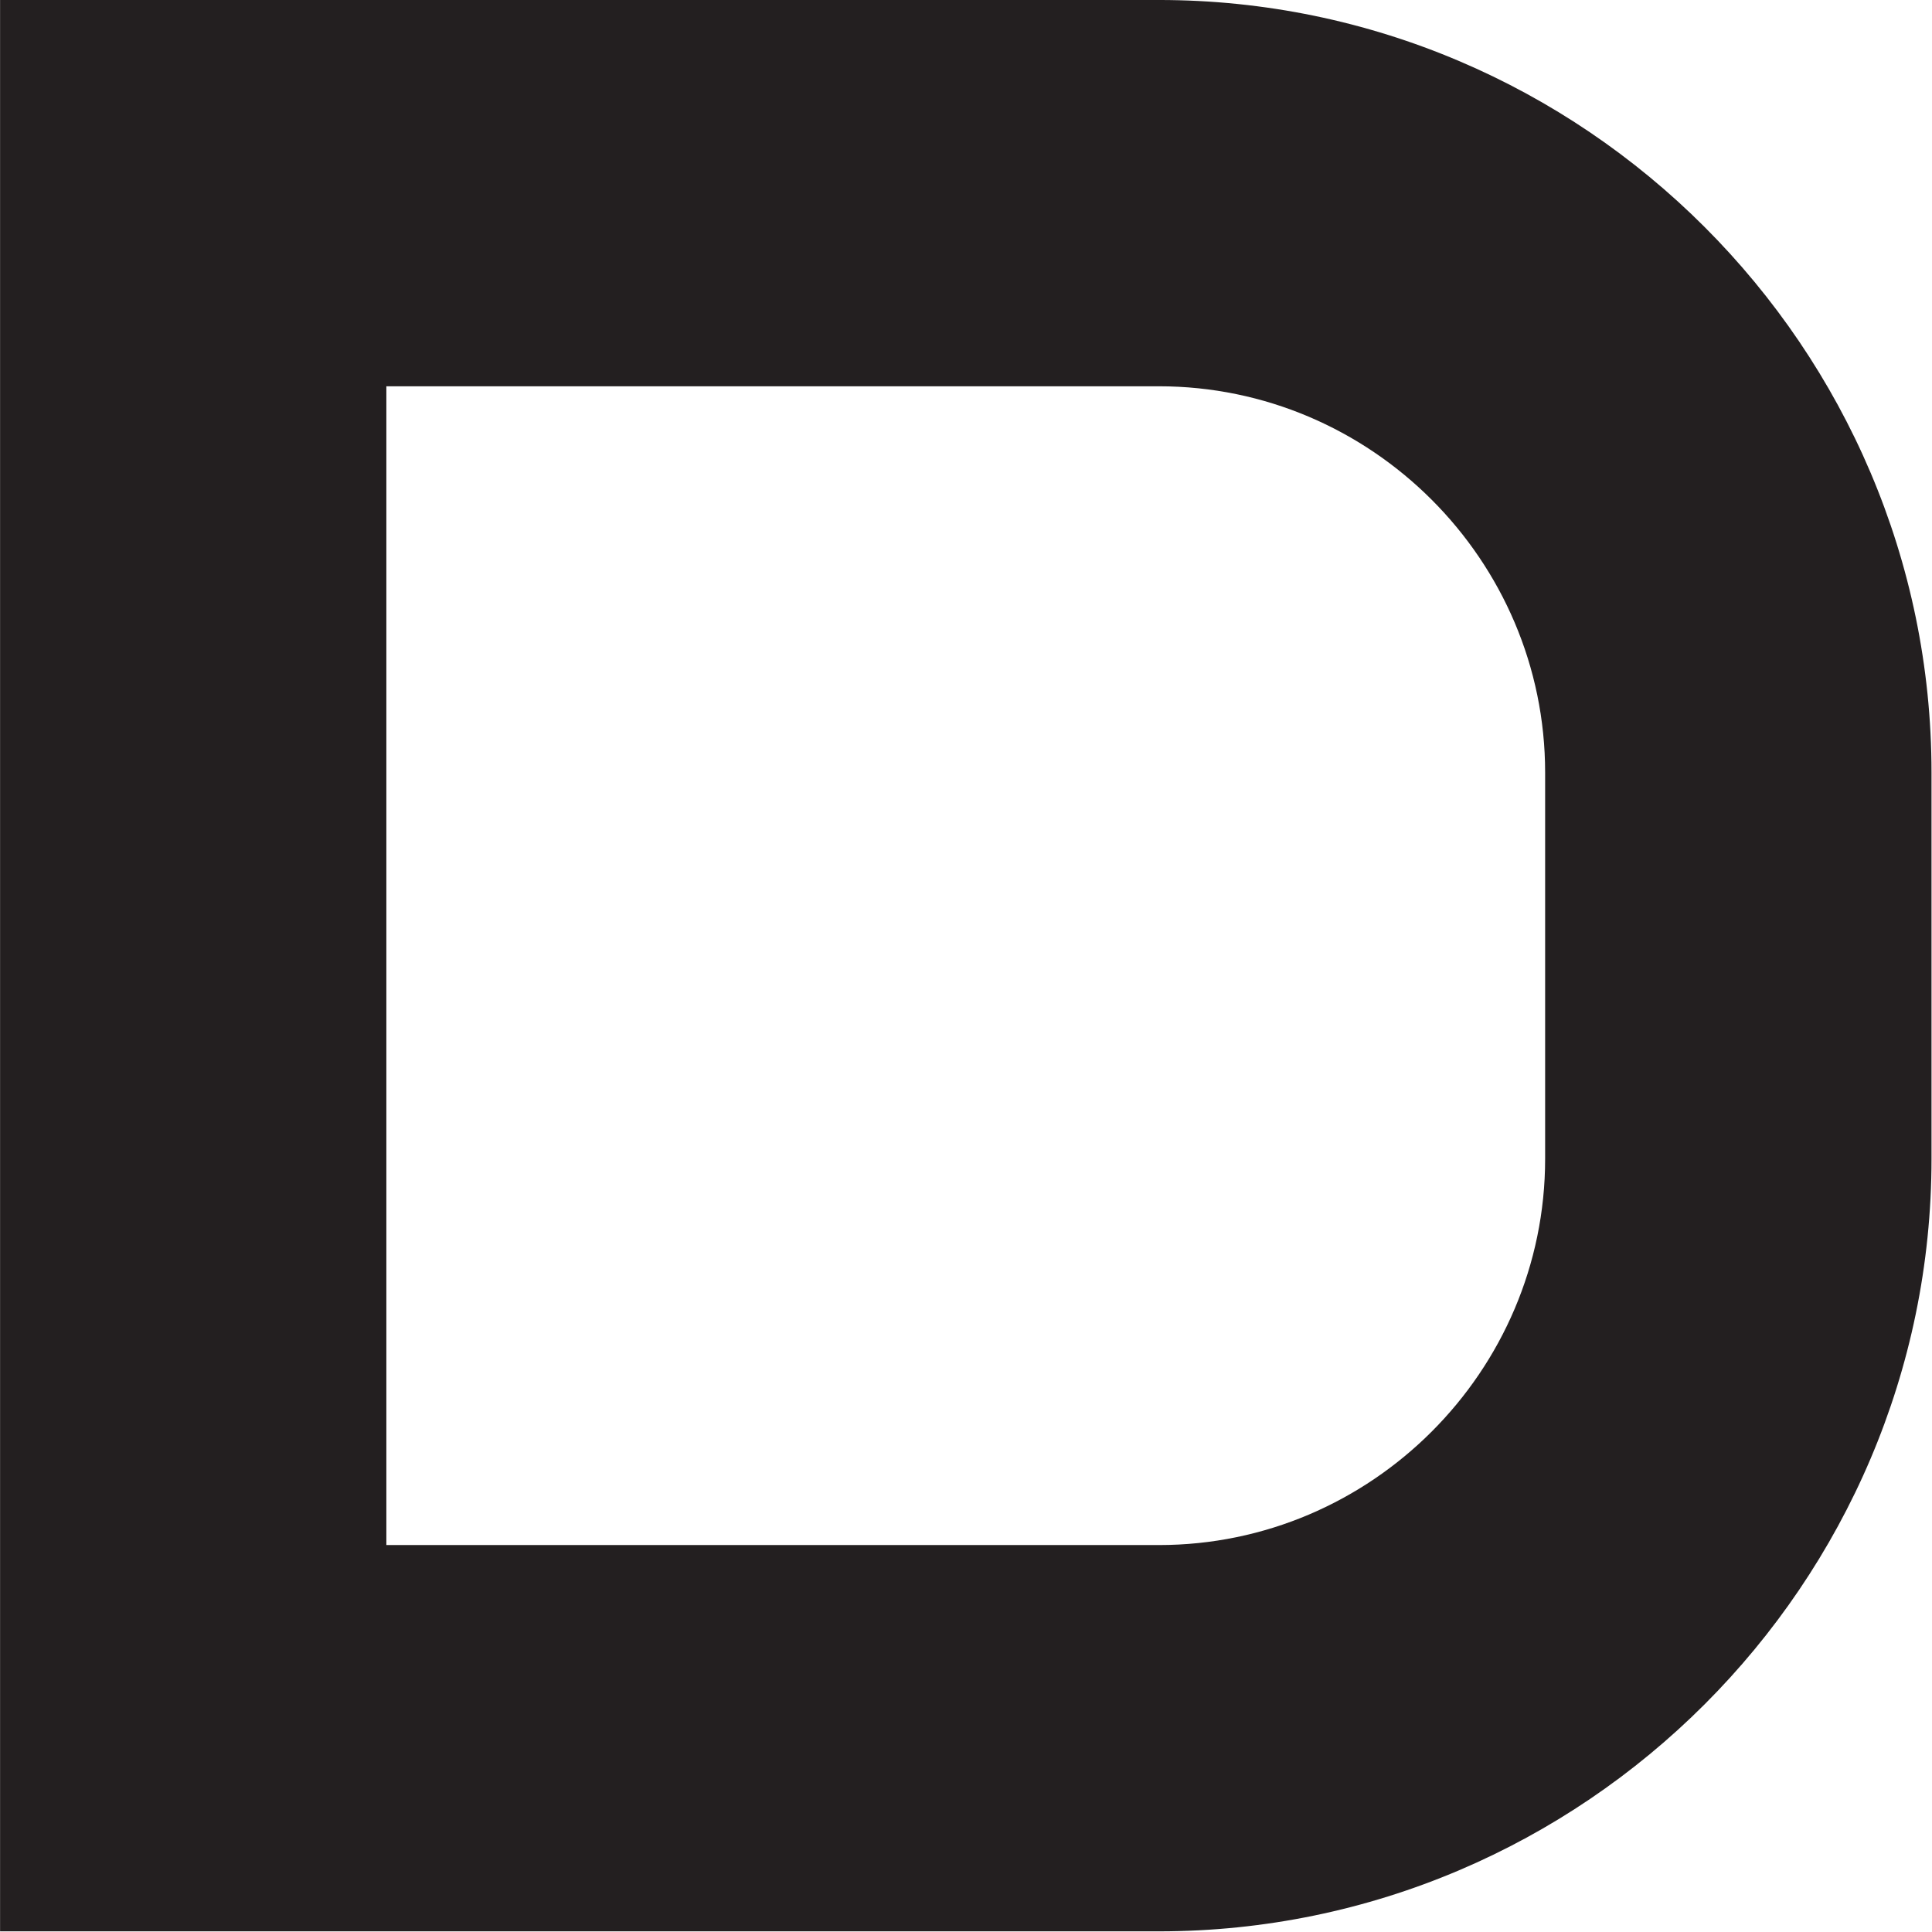 <?xml version="1.0" encoding="UTF-8"?>
<svg width="26.458mm" height="26.458mm" version="1.1" viewBox="0 0 26.458 26.458" xmlns="http://www.w3.org/2000/svg">
 <defs>
  <clipPath id="clipPath42">
   <path transform="translate(-1032.7 -110.91)" d="m0 1710.9h2099.7v-1710.9h-2099.7z"/>
  </clipPath>
 </defs>
 <g transform="translate(-179.32 -184.61)">
  <path transform="matrix(1.284 0 0 -1.284 200.48 195.19)" d="m0 0c0 2.267-1.854 4.12-4.119 4.12h-8.24v-12.359h8.24c2.265 0 4.119 1.853 4.119 4.119zm-4.119-12.359h-12.36v20.599h12.36c4.531 0 8.24-3.708 8.24-8.24v-4.12c0-4.531-3.709-8.239-8.24-8.239" clip-path="url(#clipPath42)" fill="#231f20"/>
 </g>
</svg>
